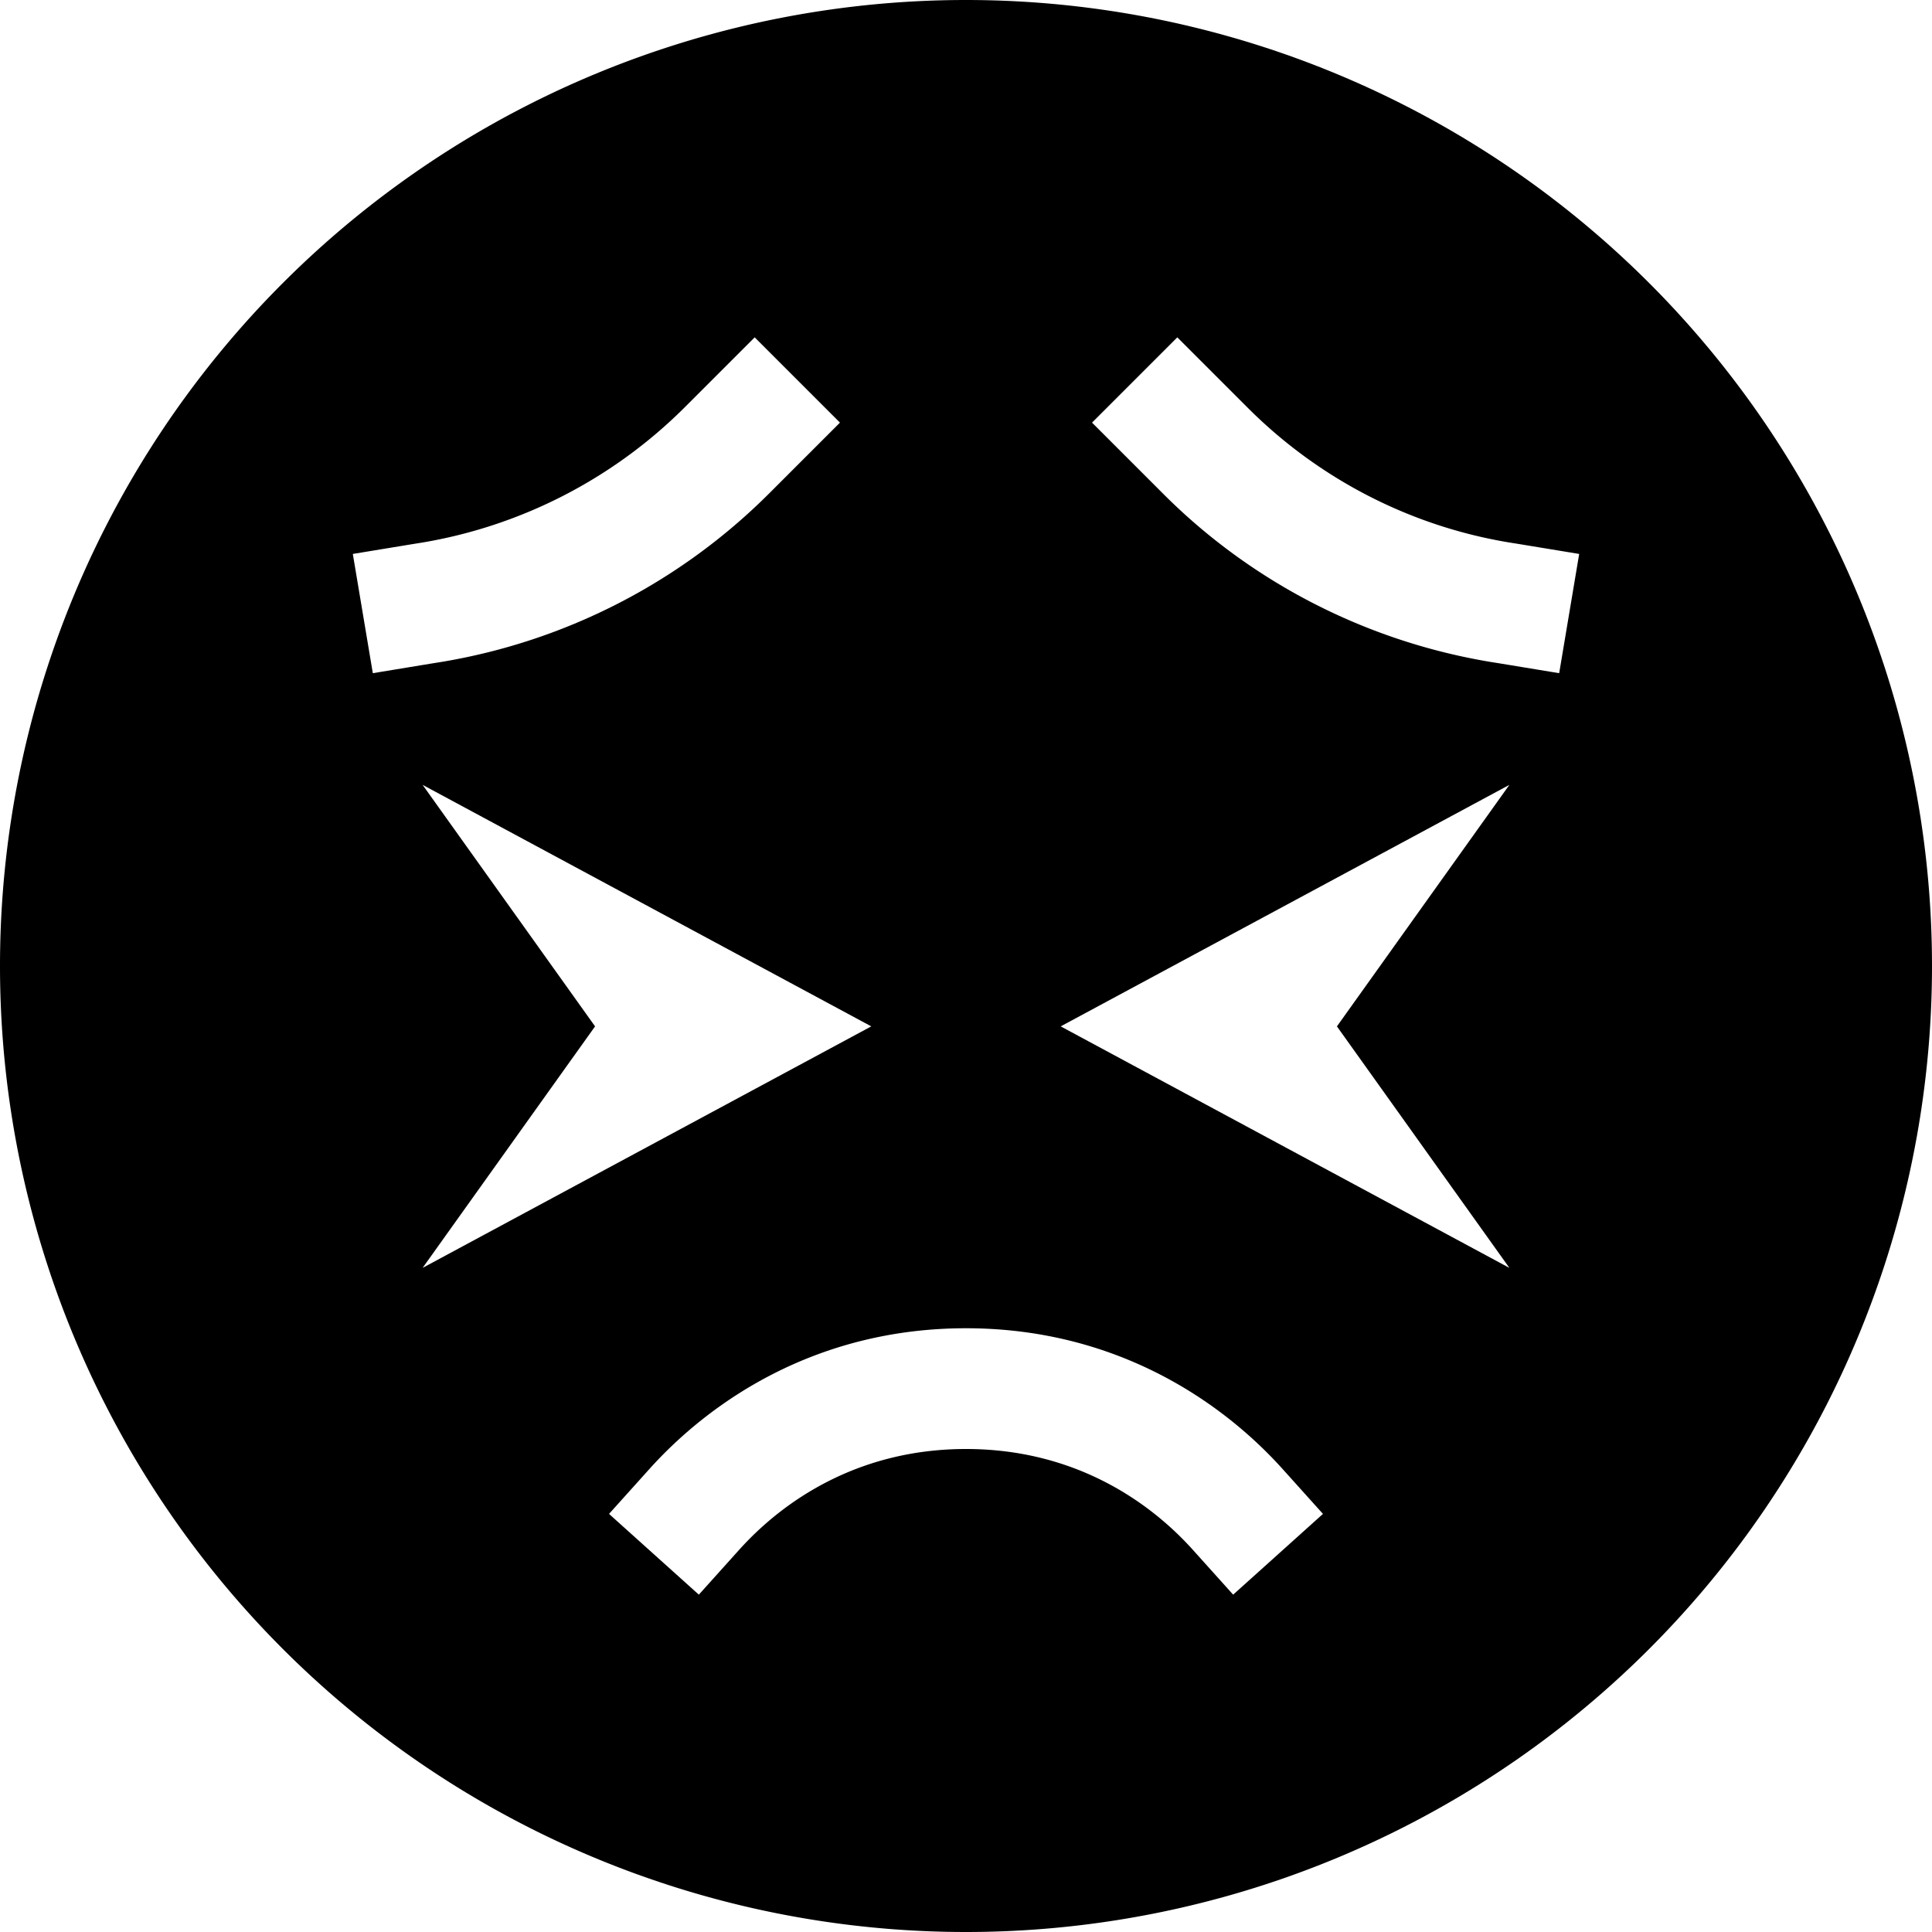 <svg xmlns="http://www.w3.org/2000/svg" viewBox="0 0 512 512"><!--! Font Awesome Pro 6.6.0 by @fontawesome - https://fontawesome.com License - https://fontawesome.com/license (Commercial License) Copyright 2024 Fonticons, Inc. --><path d="M256 512A256 256 0 1 0 256 0a256 256 0 1 0 0 512zm60.1-101.3c-11.7-13-31.6-26.7-60.1-26.7s-48.4 13.7-60.1 26.7l-10.7 11.9-23.8-21.4 10.7-11.9C188.2 371.4 216.3 352 256 352s67.8 19.4 83.9 37.3l10.7 11.9-23.8 21.4-10.7-11.9zM222.6 112l-11.3 11.3-7.4 7.4c-23.6 23.6-53.9 39.2-86.8 44.7l-2.5 .4-15.8 2.6-5.3-31.6 15.8-2.6 2.5-.4c26.3-4.4 50.6-16.9 69.5-35.7l7.4-7.4L200 89.4 222.6 112zm78.1 11.3L289.4 112 312 89.4l11.3 11.3 7.4 7.4c18.9 18.9 43.2 31.4 69.5 35.7l2.5 .4 15.8 2.6-5.3 31.6-15.8-2.6-2.5-.4c-32.9-5.5-63.3-21.1-86.8-44.7l-7.4-7.4zM112 208l118.9 64L112 336l45.7-64L112 208zm169.1 64L400 208l-45.7 64L400 336 281.1 272z"/></svg>